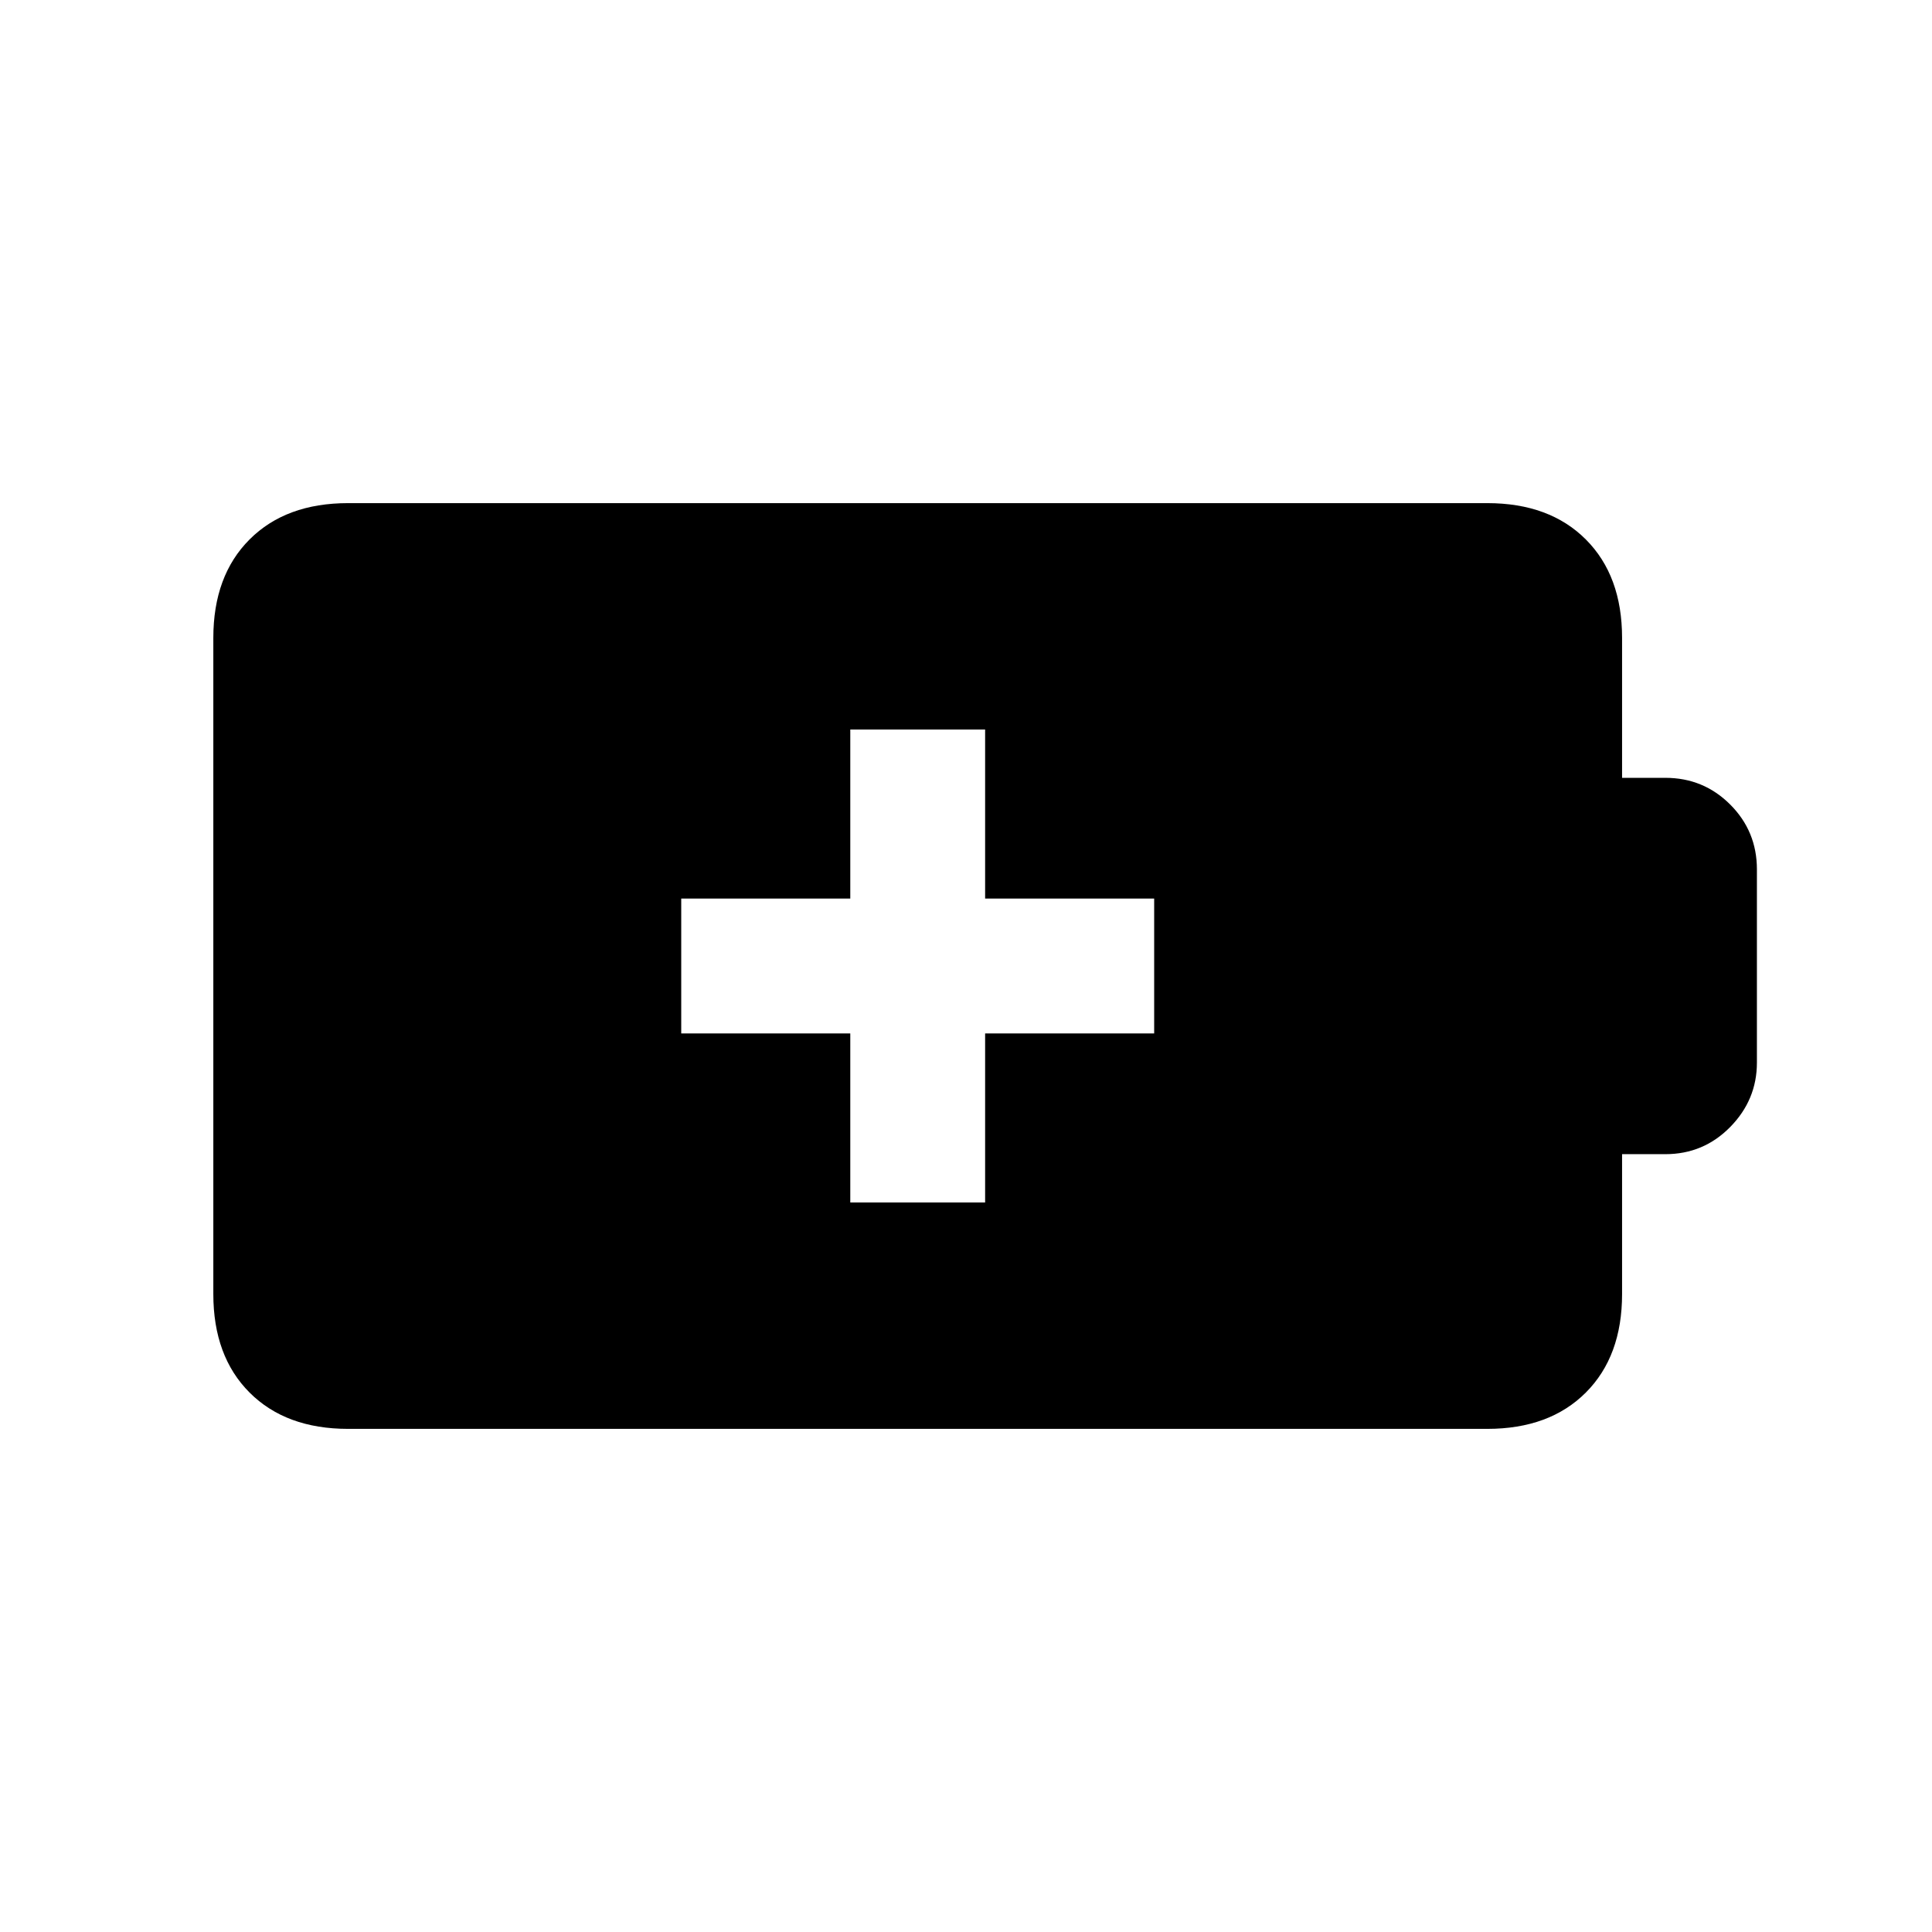 <svg xmlns="http://www.w3.org/2000/svg" height="20" viewBox="0 -960 960 960" width="20"><path d="M422.5-362.5h67v-84h84v-67h-84v-84h-67v84h-84v67h84v84ZM173-250q-30.94 0-48.97-18.03Q106-286.06 106-317v-326q0-30.94 18.03-48.97Q142.06-710 173-710h566q30.94 0 48.97 18.03Q806-673.94 806-643v69.5h21.5q18.96 0 32.23 13.27Q873-546.96 873-528v96q0 18.5-13.27 32t-32.23 13.5H806v69.5q0 30.94-18.03 48.97Q769.94-250 739-250H173Z"/></svg>